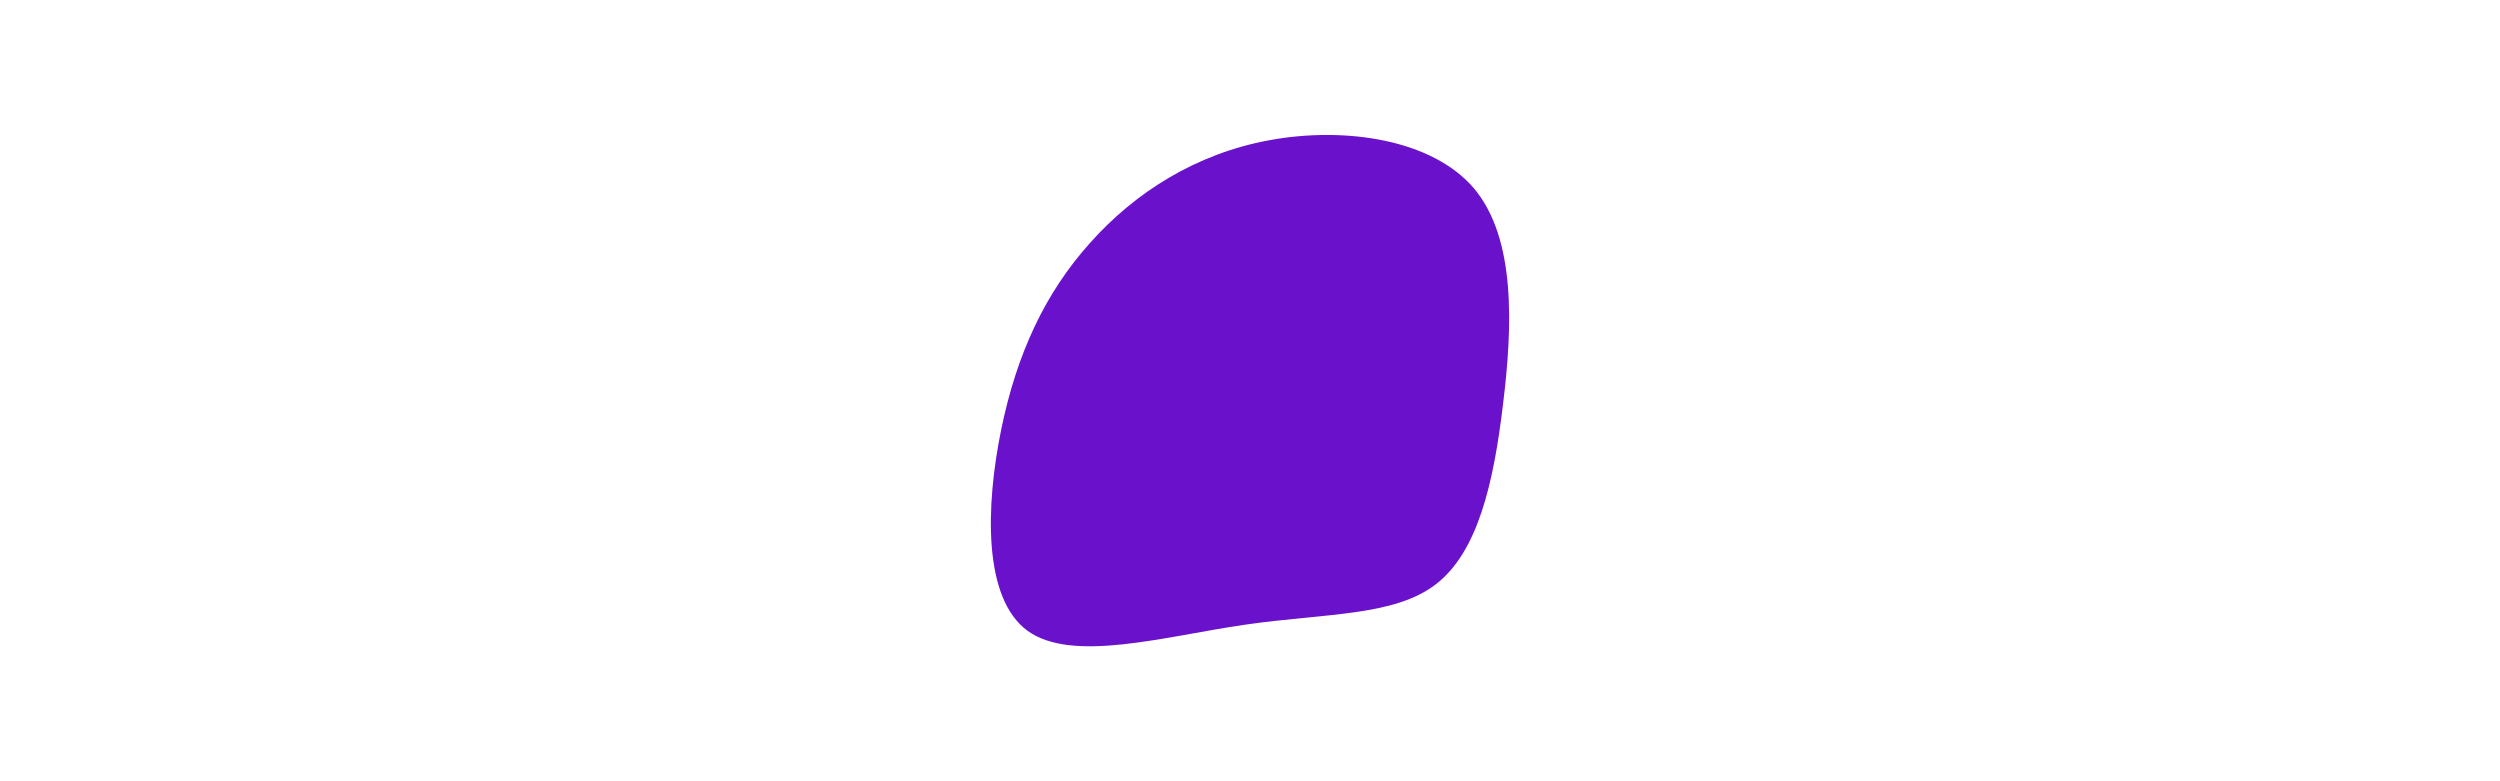 <svg id="visual" viewBox="0 0 960 300" width="960" height="300" xmlns="http://www.w3.org/2000/svg" xmlns:xlink="http://www.w3.org/1999/xlink" version="1.1"><g transform="translate(482.45 159.001)"><path d="M83.6 -86.6C99.7 -67.4 98.4 -33.7 94.7 -3.7C91.1 26.4 85.1 52.8 69 65.3C52.8 77.8 26.4 76.4 -4.5 80.9C-35.4 85.4 -70.7 95.7 -87.9 83.2C-105 70.7 -104 35.4 -98 6C-92 -23.3 -81 -46.7 -63.8 -65.8C-46.7 -85 -23.3 -100 5.2 -105.2C33.7 -110.4 67.4 -105.7 83.6 -86.6" fill="#6a11cb"></path></g></svg>